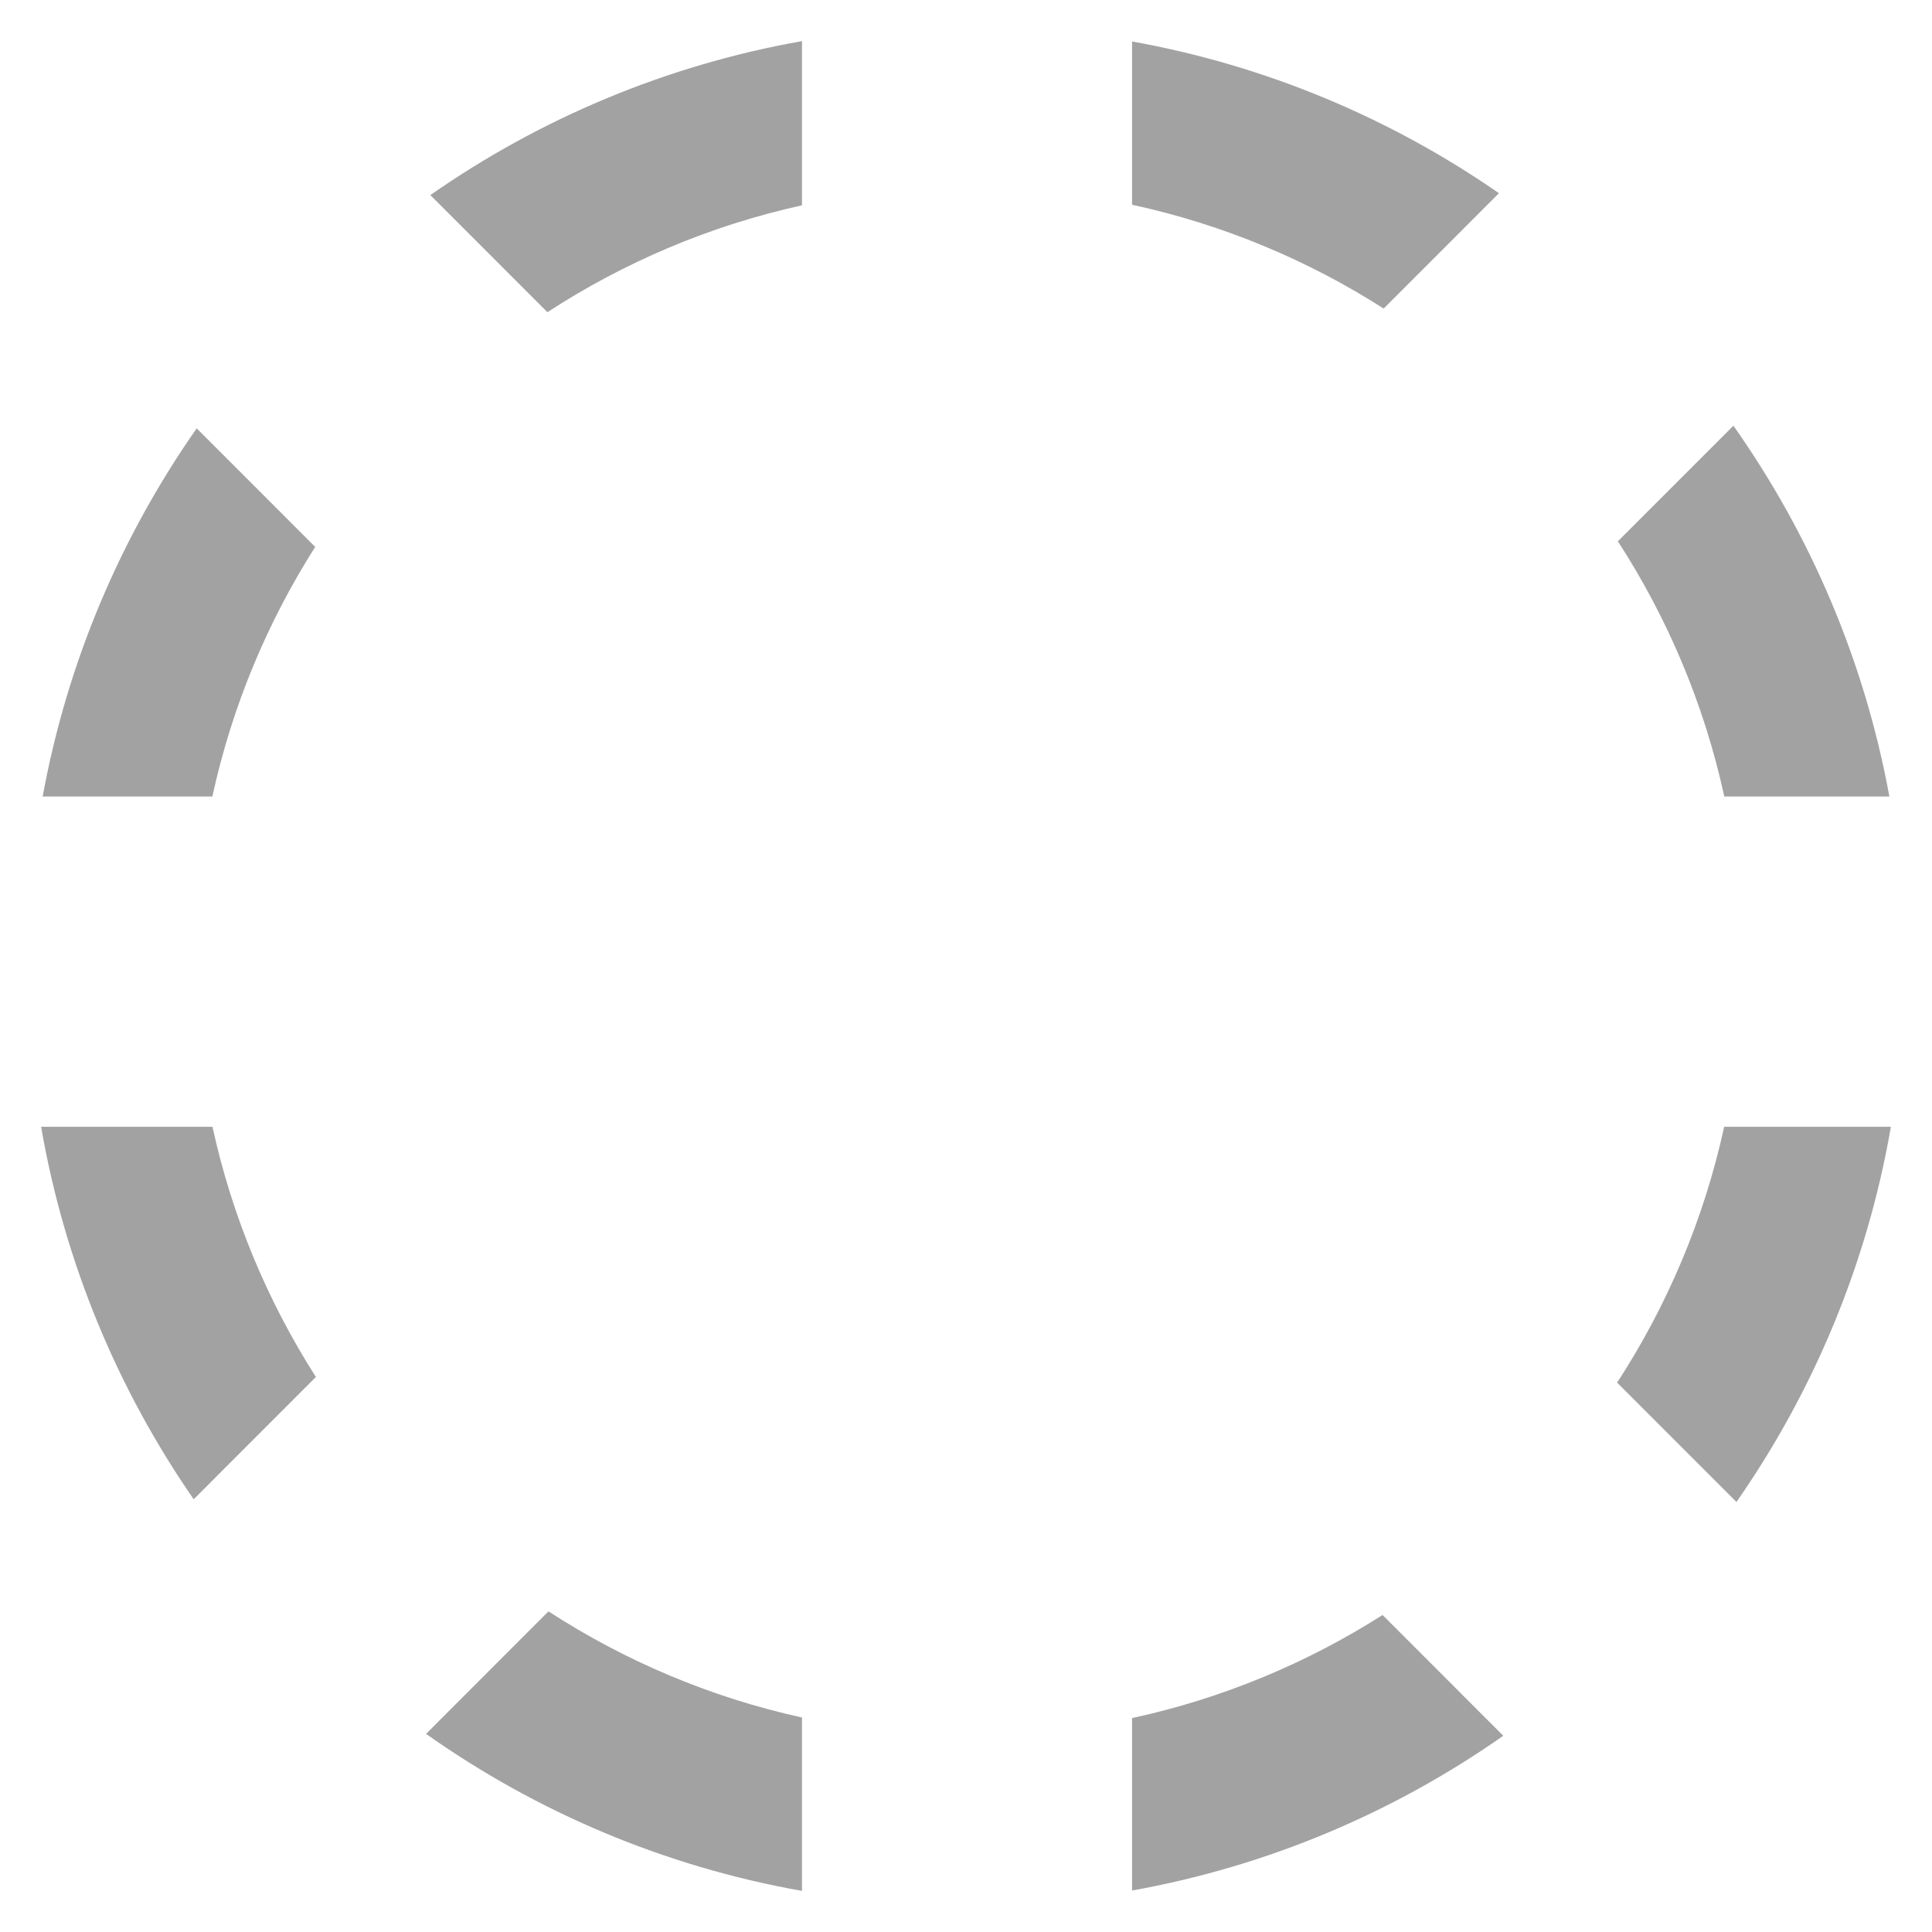 <svg width="47px" height="47px" class="spinner-round">
    <path d="M4.785,10.421 C2.941,13.055 1.638,16.095 1.038,19.377 L5.166,19.377 C5.643,17.188 6.501,15.139 7.668,13.305 L5.956,11.592 L4.785,10.421 L4.785,10.421 Z M10.469,4.746 C13.127,2.891 16.197,1.587 19.51,1 L19.51,4.995 C17.271,5.488 15.18,6.381 13.317,7.595 L11.634,5.911 L10.469,4.746 L10.469,4.746 Z M42.243,36.539 C44.111,33.858 45.421,30.758 46,27.412 L41.944,27.412 C41.453,29.662 40.558,31.763 39.34,33.635 L41.033,35.329 L42.243,36.539 L42.243,36.539 Z M36.571,42.226 C33.917,44.087 30.851,45.397 27.54,45.991 L27.54,41.796 C29.738,41.32 31.794,40.459 33.634,39.288 L35.355,41.01 L36.571,42.227 L36.571,42.226 Z M4.712,36.473 C2.867,33.807 1.575,30.731 1,27.412 L5.169,27.412 C5.648,29.607 6.512,31.661 7.685,33.498 L5.956,35.228 L4.712,36.473 L4.712,36.473 Z M10.364,42.18 C13.046,44.075 16.153,45.406 19.51,46 L19.51,41.782 C17.282,41.292 15.2,40.405 13.343,39.2 L11.634,40.91 L10.364,42.181 L10.364,42.18 Z M42.169,10.356 C44.037,13.005 45.357,16.067 45.963,19.377 L41.947,19.377 C41.459,17.133 40.569,15.037 39.358,13.168 L41.034,11.492 L42.169,10.356 L42.169,10.356 Z M36.465,4.7 C33.836,2.879 30.807,1.595 27.54,1.009 L27.54,4.981 C29.748,5.459 31.814,6.326 33.66,7.506 L35.356,5.81 L36.465,4.7 L36.465,4.7 Z" fill="#A2A2A2"></path>
</svg>
